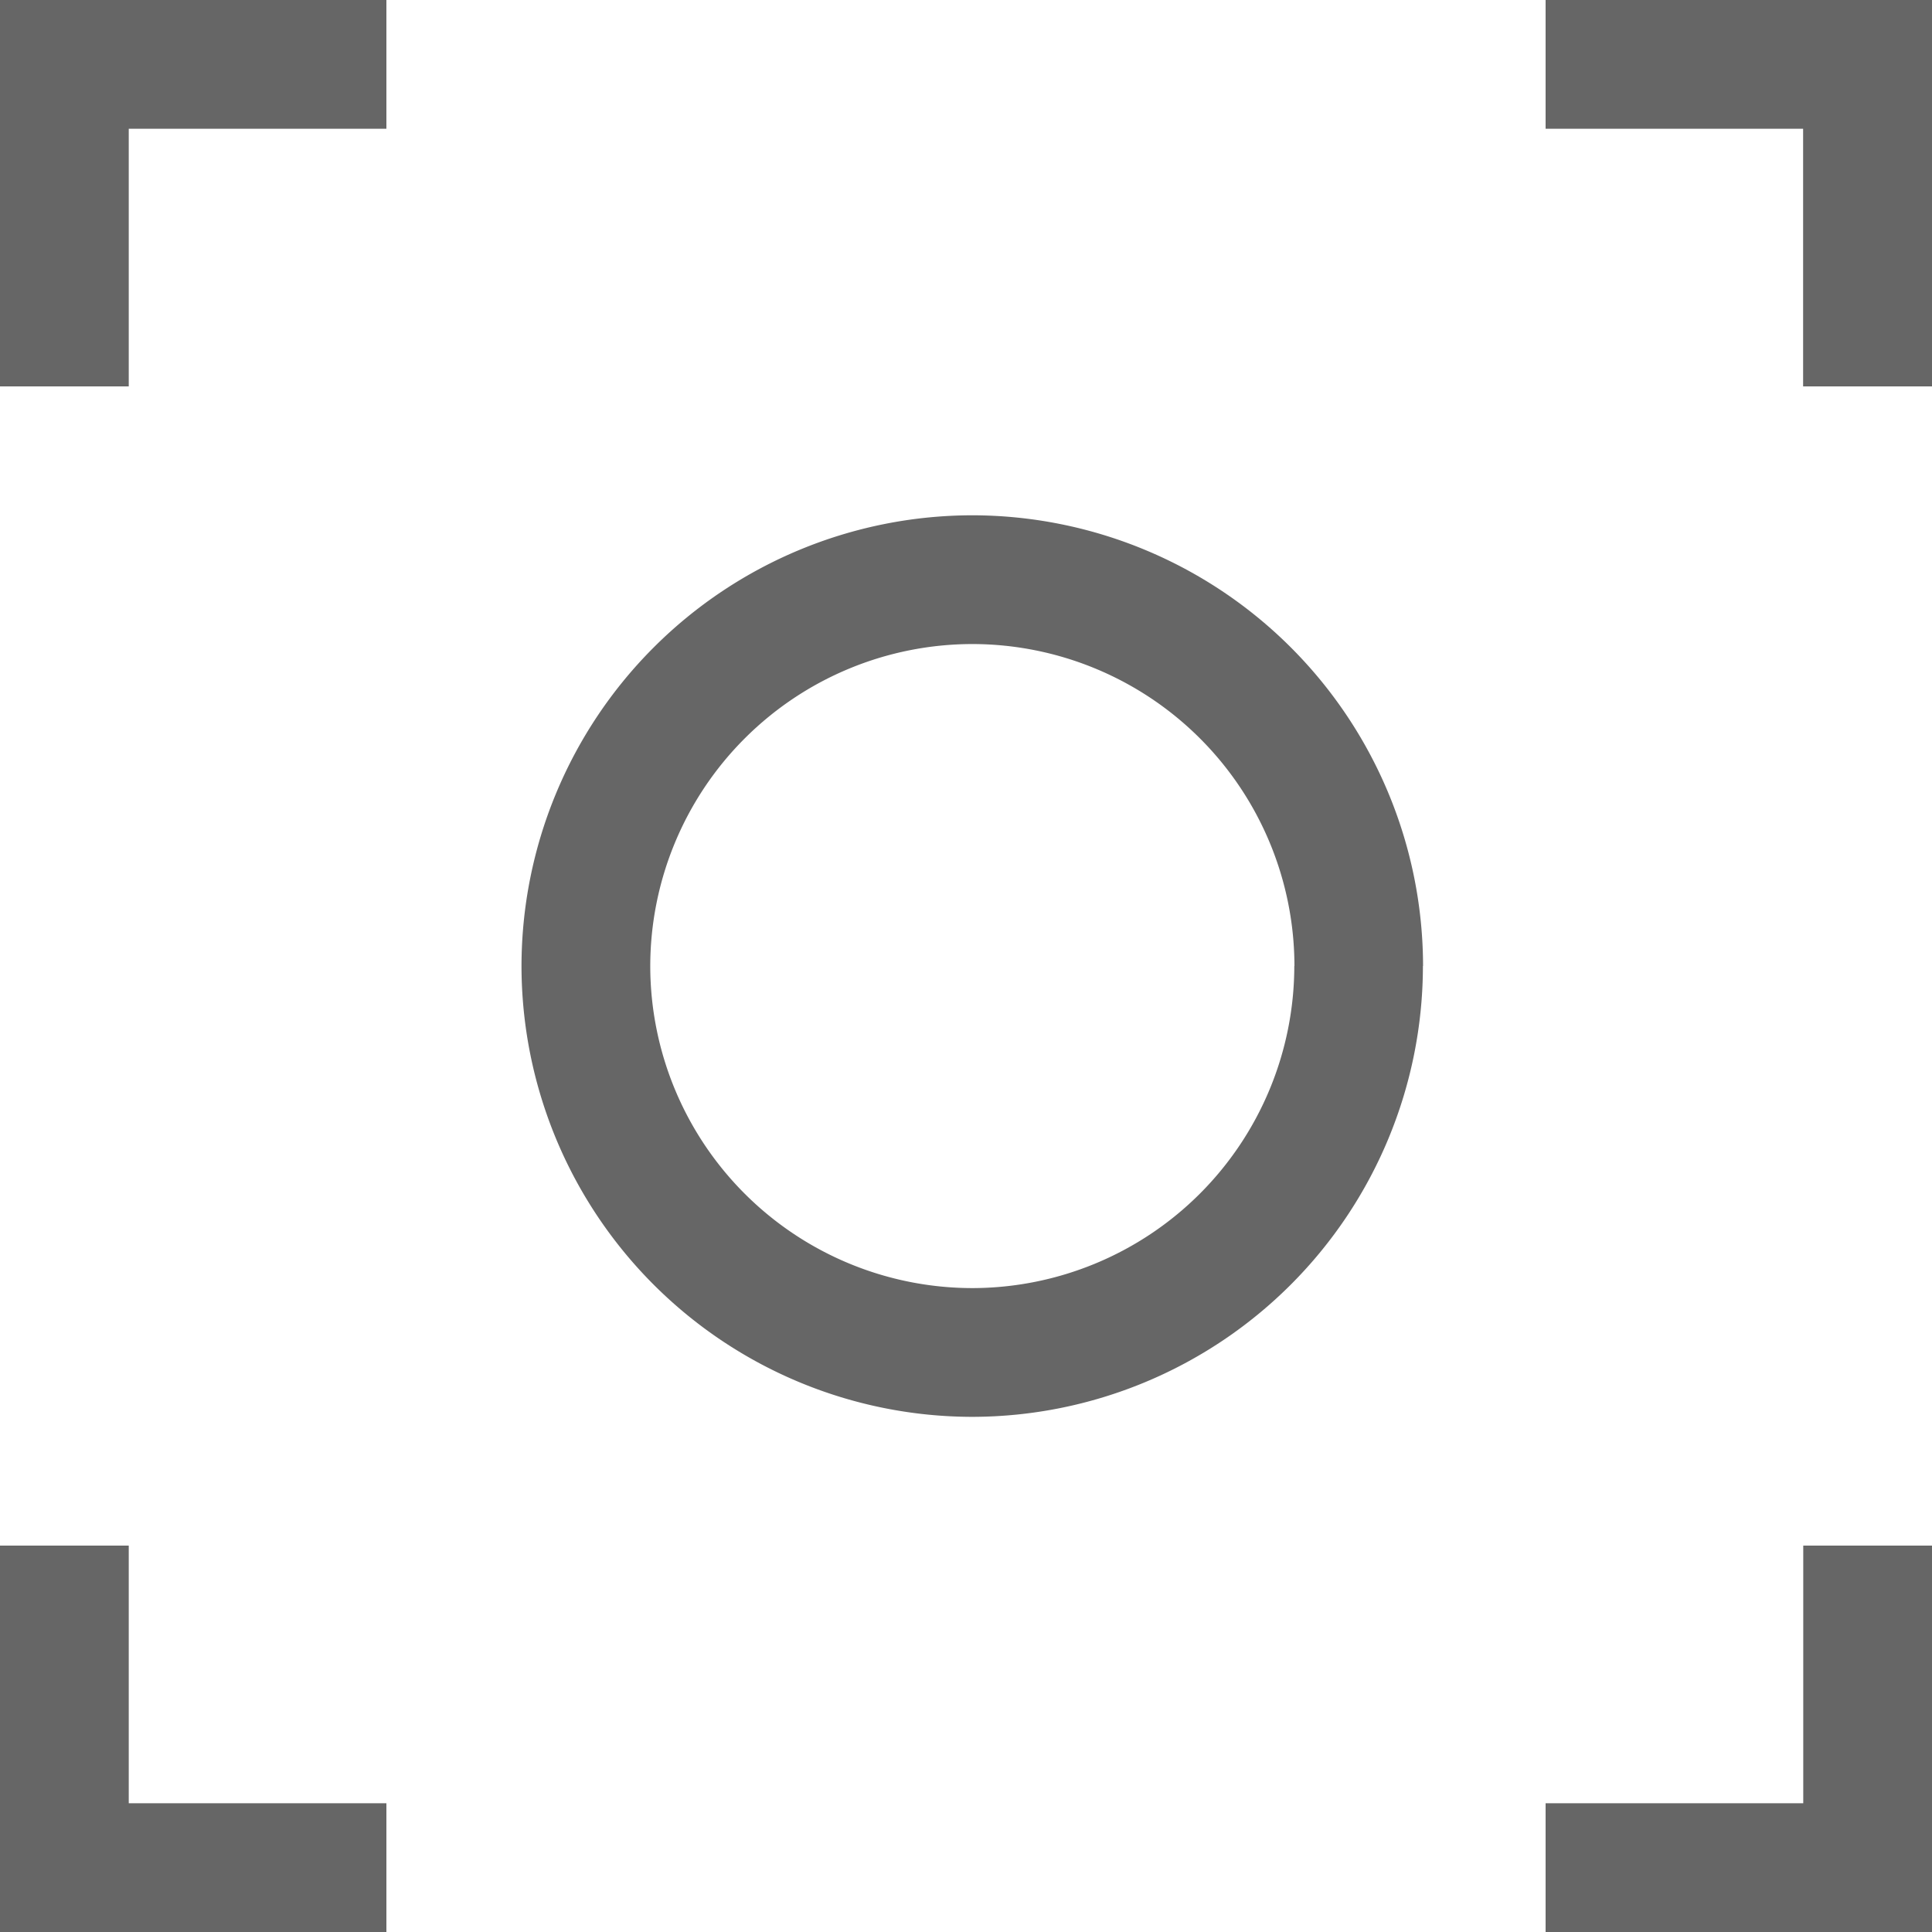 <svg t="1599015448051" class="icon" viewBox="0 0 1024 1024" version="1.1" xmlns="http://www.w3.org/2000/svg" p-id="22342" width="200" height="200"><path d="M68.242 0H204.8v68.242H68.242V204.8H0V0h68.242z m0 819.2H0V1024h204.8v-68.242H68.242V819.2z m887.515 136.558H819.2V1024H1024v-204.8h-68.242v136.558zM819.2 0v68.242h136.485V204.8H1024V0h-204.8z m-65.024 512a239.177 239.177 0 0 1-238.885 238.958A239.177 239.177 0 0 1 276.407 512a239.177 239.177 0 0 1 238.958-238.885A239.177 239.177 0 0 1 754.249 512zM686.08 512a170.862 170.862 0 0 0-170.642-170.642A170.862 170.862 0 0 0 344.649 512a170.862 170.862 0 0 0 170.715 170.715A170.862 170.862 0 0 0 686.007 512z" fill="#666666" p-id="22343"></path></svg>
